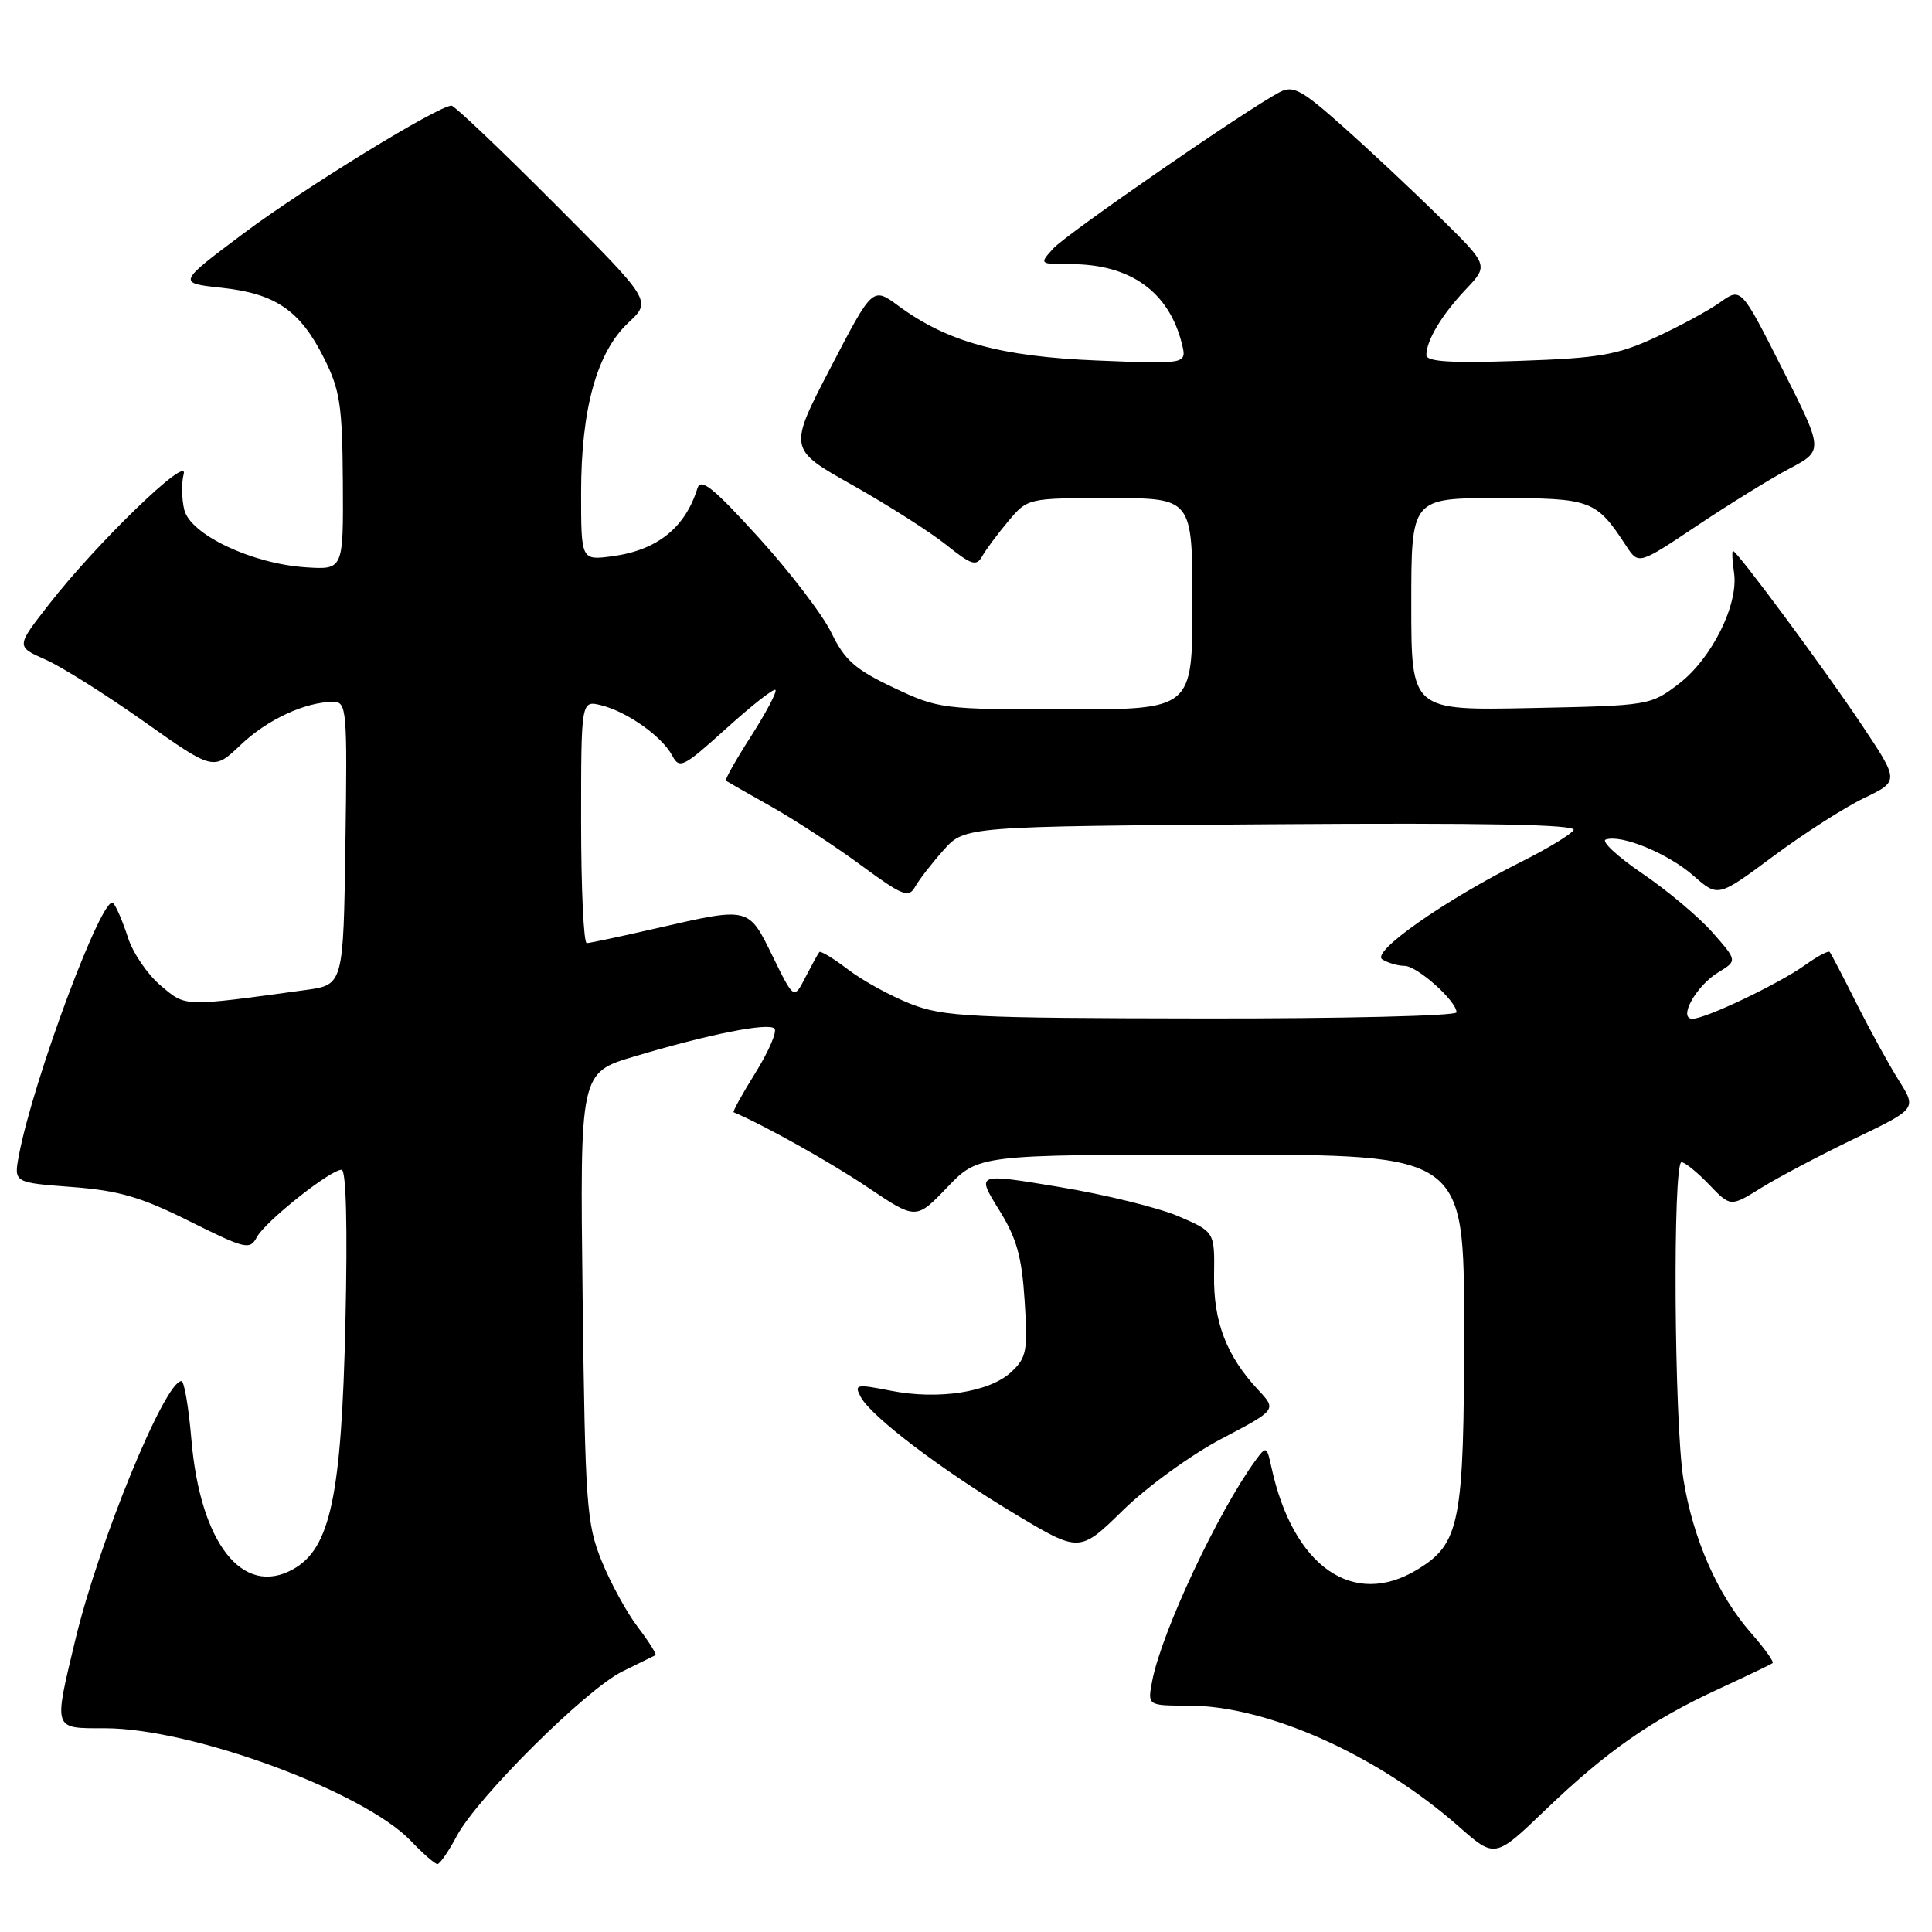 <?xml version="1.0" encoding="UTF-8" standalone="no"?>
<!DOCTYPE svg PUBLIC "-//W3C//DTD SVG 1.1//EN" "http://www.w3.org/Graphics/SVG/1.1/DTD/svg11.dtd" >
<svg xmlns="http://www.w3.org/2000/svg" xmlns:xlink="http://www.w3.org/1999/xlink" version="1.1" viewBox="0 0 256 256">
 <g >
 <path fill="currentColor"
d=" M 60.52 243.29 C 63.28 238.12 77.68 223.82 82.50 221.46 C 84.70 220.38 86.66 219.42 86.85 219.32 C 87.04 219.21 86.00 217.55 84.53 215.62 C 83.06 213.70 80.89 209.73 79.71 206.81 C 77.72 201.88 77.54 199.38 77.20 171.82 C 76.84 142.13 76.84 142.13 84.04 139.99 C 93.99 137.02 101.80 135.47 102.62 136.29 C 103.00 136.67 101.87 139.29 100.12 142.12 C 98.36 144.94 97.05 147.31 97.21 147.38 C 101.22 149.07 109.99 153.98 114.95 157.31 C 121.38 161.64 121.38 161.64 125.52 157.32 C 129.66 153.00 129.66 153.00 161.83 153.00 C 194.00 153.00 194.00 153.00 194.00 176.03 C 194.00 201.78 193.47 204.53 187.81 207.97 C 179.32 213.15 171.35 207.59 168.49 194.50 C 167.86 191.60 167.79 191.57 166.37 193.50 C 161.40 200.30 153.90 216.29 152.67 222.75 C 152.05 226.00 152.05 226.00 157.44 226.00 C 167.90 226.00 182.53 232.54 193.29 242.02 C 198.09 246.25 198.09 246.25 204.79 239.81 C 212.89 232.04 218.84 227.89 227.77 223.78 C 231.47 222.07 234.67 220.54 234.88 220.37 C 235.09 220.20 233.79 218.39 231.98 216.33 C 227.59 211.32 224.33 203.90 223.06 196.00 C 221.83 188.36 221.63 154.00 222.81 154.00 C 223.26 154.00 224.90 155.33 226.47 156.97 C 229.31 159.93 229.31 159.93 233.40 157.38 C 235.66 155.98 241.21 153.05 245.74 150.87 C 253.97 146.92 253.97 146.92 251.61 143.17 C 250.31 141.11 247.79 136.52 246.00 132.96 C 244.22 129.41 242.62 126.34 242.44 126.14 C 242.26 125.94 240.78 126.73 239.15 127.90 C 235.64 130.39 226.03 134.98 224.27 134.99 C 222.31 135.01 224.73 130.63 227.68 128.84 C 230.21 127.30 230.21 127.30 226.93 123.57 C 225.12 121.52 220.93 117.99 217.61 115.74 C 214.30 113.48 212.12 111.46 212.78 111.24 C 214.87 110.54 221.05 113.10 224.41 116.05 C 227.65 118.90 227.65 118.90 234.98 113.45 C 239.02 110.45 244.43 106.98 247.00 105.75 C 251.67 103.50 251.67 103.50 246.66 96.00 C 241.69 88.56 230.17 73.00 229.63 73.00 C 229.47 73.00 229.54 74.30 229.77 75.89 C 230.39 80.09 226.82 87.27 222.45 90.61 C 218.69 93.48 218.53 93.50 202.83 93.82 C 187.00 94.14 187.00 94.14 187.00 80.07 C 187.00 66.00 187.00 66.00 198.50 66.00 C 210.88 66.00 211.48 66.22 215.49 72.35 C 217.12 74.83 217.12 74.83 224.84 69.67 C 229.09 66.83 234.61 63.42 237.10 62.10 C 241.64 59.70 241.64 59.70 236.17 48.88 C 230.71 38.07 230.71 38.07 227.91 40.07 C 226.36 41.17 222.49 43.27 219.30 44.73 C 214.27 47.05 211.88 47.46 201.25 47.82 C 192.23 48.13 189.00 47.93 189.00 47.05 C 189.00 45.11 191.05 41.70 194.24 38.33 C 197.25 35.15 197.25 35.15 190.82 28.83 C 187.29 25.35 181.52 19.94 178.01 16.82 C 172.48 11.89 171.35 11.27 169.56 12.21 C 165.13 14.54 141.33 30.98 139.56 32.93 C 137.70 34.99 137.71 35.00 141.88 35.00 C 149.77 35.00 154.87 38.65 156.60 45.52 C 157.28 48.26 157.28 48.26 145.39 47.77 C 132.57 47.25 125.52 45.31 119.01 40.50 C 115.62 38.01 115.62 38.01 110.04 48.75 C 104.45 59.50 104.45 59.50 112.98 64.29 C 117.66 66.93 123.24 70.48 125.38 72.19 C 128.74 74.88 129.37 75.08 130.15 73.70 C 130.64 72.82 132.20 70.73 133.61 69.05 C 136.18 66.00 136.18 66.00 147.09 66.00 C 158.00 66.00 158.00 66.00 158.00 80.00 C 158.00 94.00 158.00 94.00 141.25 94.00 C 124.86 94.00 124.37 93.94 118.39 91.11 C 113.32 88.71 111.93 87.48 110.17 83.86 C 109.01 81.46 104.66 75.77 100.51 71.21 C 94.50 64.60 92.86 63.28 92.41 64.71 C 90.79 69.93 87.06 72.91 81.16 73.70 C 77.00 74.26 77.00 74.26 77.00 65.31 C 77.00 54.17 79.09 46.65 83.27 42.75 C 86.35 39.87 86.35 39.87 73.44 26.94 C 66.34 19.82 60.22 14.00 59.83 14.00 C 58.07 14.00 40.23 24.96 32.31 30.90 C 23.50 37.50 23.50 37.50 29.35 38.13 C 36.52 38.90 39.76 41.12 42.93 47.45 C 45.06 51.70 45.36 53.70 45.43 63.90 C 45.50 75.50 45.50 75.50 40.50 75.17 C 33.39 74.70 25.25 70.85 24.42 67.56 C 24.07 66.13 24.03 64.00 24.34 62.81 C 25.04 60.13 12.78 71.99 6.48 80.09 C 2.13 85.67 2.13 85.67 5.99 87.38 C 8.12 88.31 14.00 92.02 19.07 95.60 C 28.29 102.13 28.29 102.13 31.89 98.70 C 35.43 95.33 40.46 93.00 44.17 93.00 C 45.94 93.00 46.03 93.99 45.77 111.75 C 45.50 130.50 45.50 130.50 40.50 131.18 C 24.12 133.42 24.67 133.44 21.29 130.59 C 19.55 129.13 17.60 126.26 16.95 124.22 C 16.29 122.17 15.42 120.13 15.00 119.67 C 13.67 118.22 4.40 143.03 2.50 153.12 C 1.83 156.70 1.83 156.70 9.50 157.28 C 15.73 157.75 18.67 158.60 25.11 161.82 C 32.57 165.53 33.11 165.66 34.04 163.92 C 35.16 161.84 43.76 155.00 45.26 155.00 C 45.87 155.00 46.06 162.50 45.77 175.25 C 45.25 198.25 43.78 205.19 38.82 207.94 C 32.14 211.65 26.52 204.46 25.36 190.73 C 25.00 186.48 24.41 183.00 24.04 183.00 C 21.84 183.00 13.08 204.36 9.99 217.25 C 7.09 229.36 6.97 229.00 13.89 229.00 C 25.42 229.00 48.16 237.37 54.44 243.93 C 56.05 245.62 57.64 247.00 57.96 247.00 C 58.28 247.00 59.44 245.33 60.52 243.29 Z  M 161.87 190.64 C 169.18 186.80 169.18 186.80 166.70 184.15 C 162.52 179.67 160.78 175.15 160.87 168.96 C 160.95 163.23 160.95 163.23 156.15 161.16 C 153.51 160.03 146.41 158.28 140.36 157.28 C 129.37 155.45 129.37 155.45 132.33 160.23 C 134.72 164.06 135.39 166.45 135.77 172.35 C 136.20 179.02 136.04 179.89 133.98 181.81 C 131.11 184.48 124.32 185.53 117.99 184.27 C 113.44 183.38 113.16 183.43 114.05 185.10 C 115.45 187.72 124.72 194.75 134.51 200.62 C 143.05 205.74 143.05 205.74 148.81 200.11 C 151.97 197.01 157.85 192.75 161.87 190.64 Z  M 120.69 133.03 C 118.05 131.99 114.31 129.95 112.38 128.47 C 110.45 127.00 108.73 125.96 108.57 126.15 C 108.40 126.34 107.58 127.84 106.73 129.48 C 105.20 132.46 105.20 132.46 102.39 126.73 C 99.15 120.12 99.35 120.17 87.00 123.00 C 82.33 124.07 78.16 124.96 77.75 124.97 C 77.34 124.99 77.00 117.75 77.00 108.89 C 77.00 92.78 77.00 92.78 79.69 93.46 C 83.12 94.32 87.70 97.57 89.06 100.10 C 90.04 101.94 90.52 101.69 96.22 96.54 C 99.59 93.49 102.52 91.19 102.75 91.42 C 102.98 91.65 101.53 94.40 99.53 97.53 C 97.52 100.66 96.02 103.32 96.19 103.45 C 96.36 103.57 99.07 105.12 102.20 106.88 C 105.34 108.65 110.70 112.15 114.10 114.66 C 119.61 118.71 120.41 119.03 121.26 117.50 C 121.79 116.56 123.48 114.37 125.03 112.64 C 127.83 109.50 127.83 109.50 168.50 109.22 C 196.83 109.02 208.96 109.25 208.51 109.99 C 208.15 110.57 205.07 112.44 201.68 114.14 C 191.42 119.28 181.62 126.15 183.16 127.12 C 183.90 127.59 185.23 127.98 186.11 127.98 C 187.80 128.00 193.00 132.64 193.00 134.14 C 193.00 134.61 177.81 134.98 159.25 134.95 C 128.67 134.91 125.05 134.73 120.69 133.03 Z "/>
</g>
</svg>